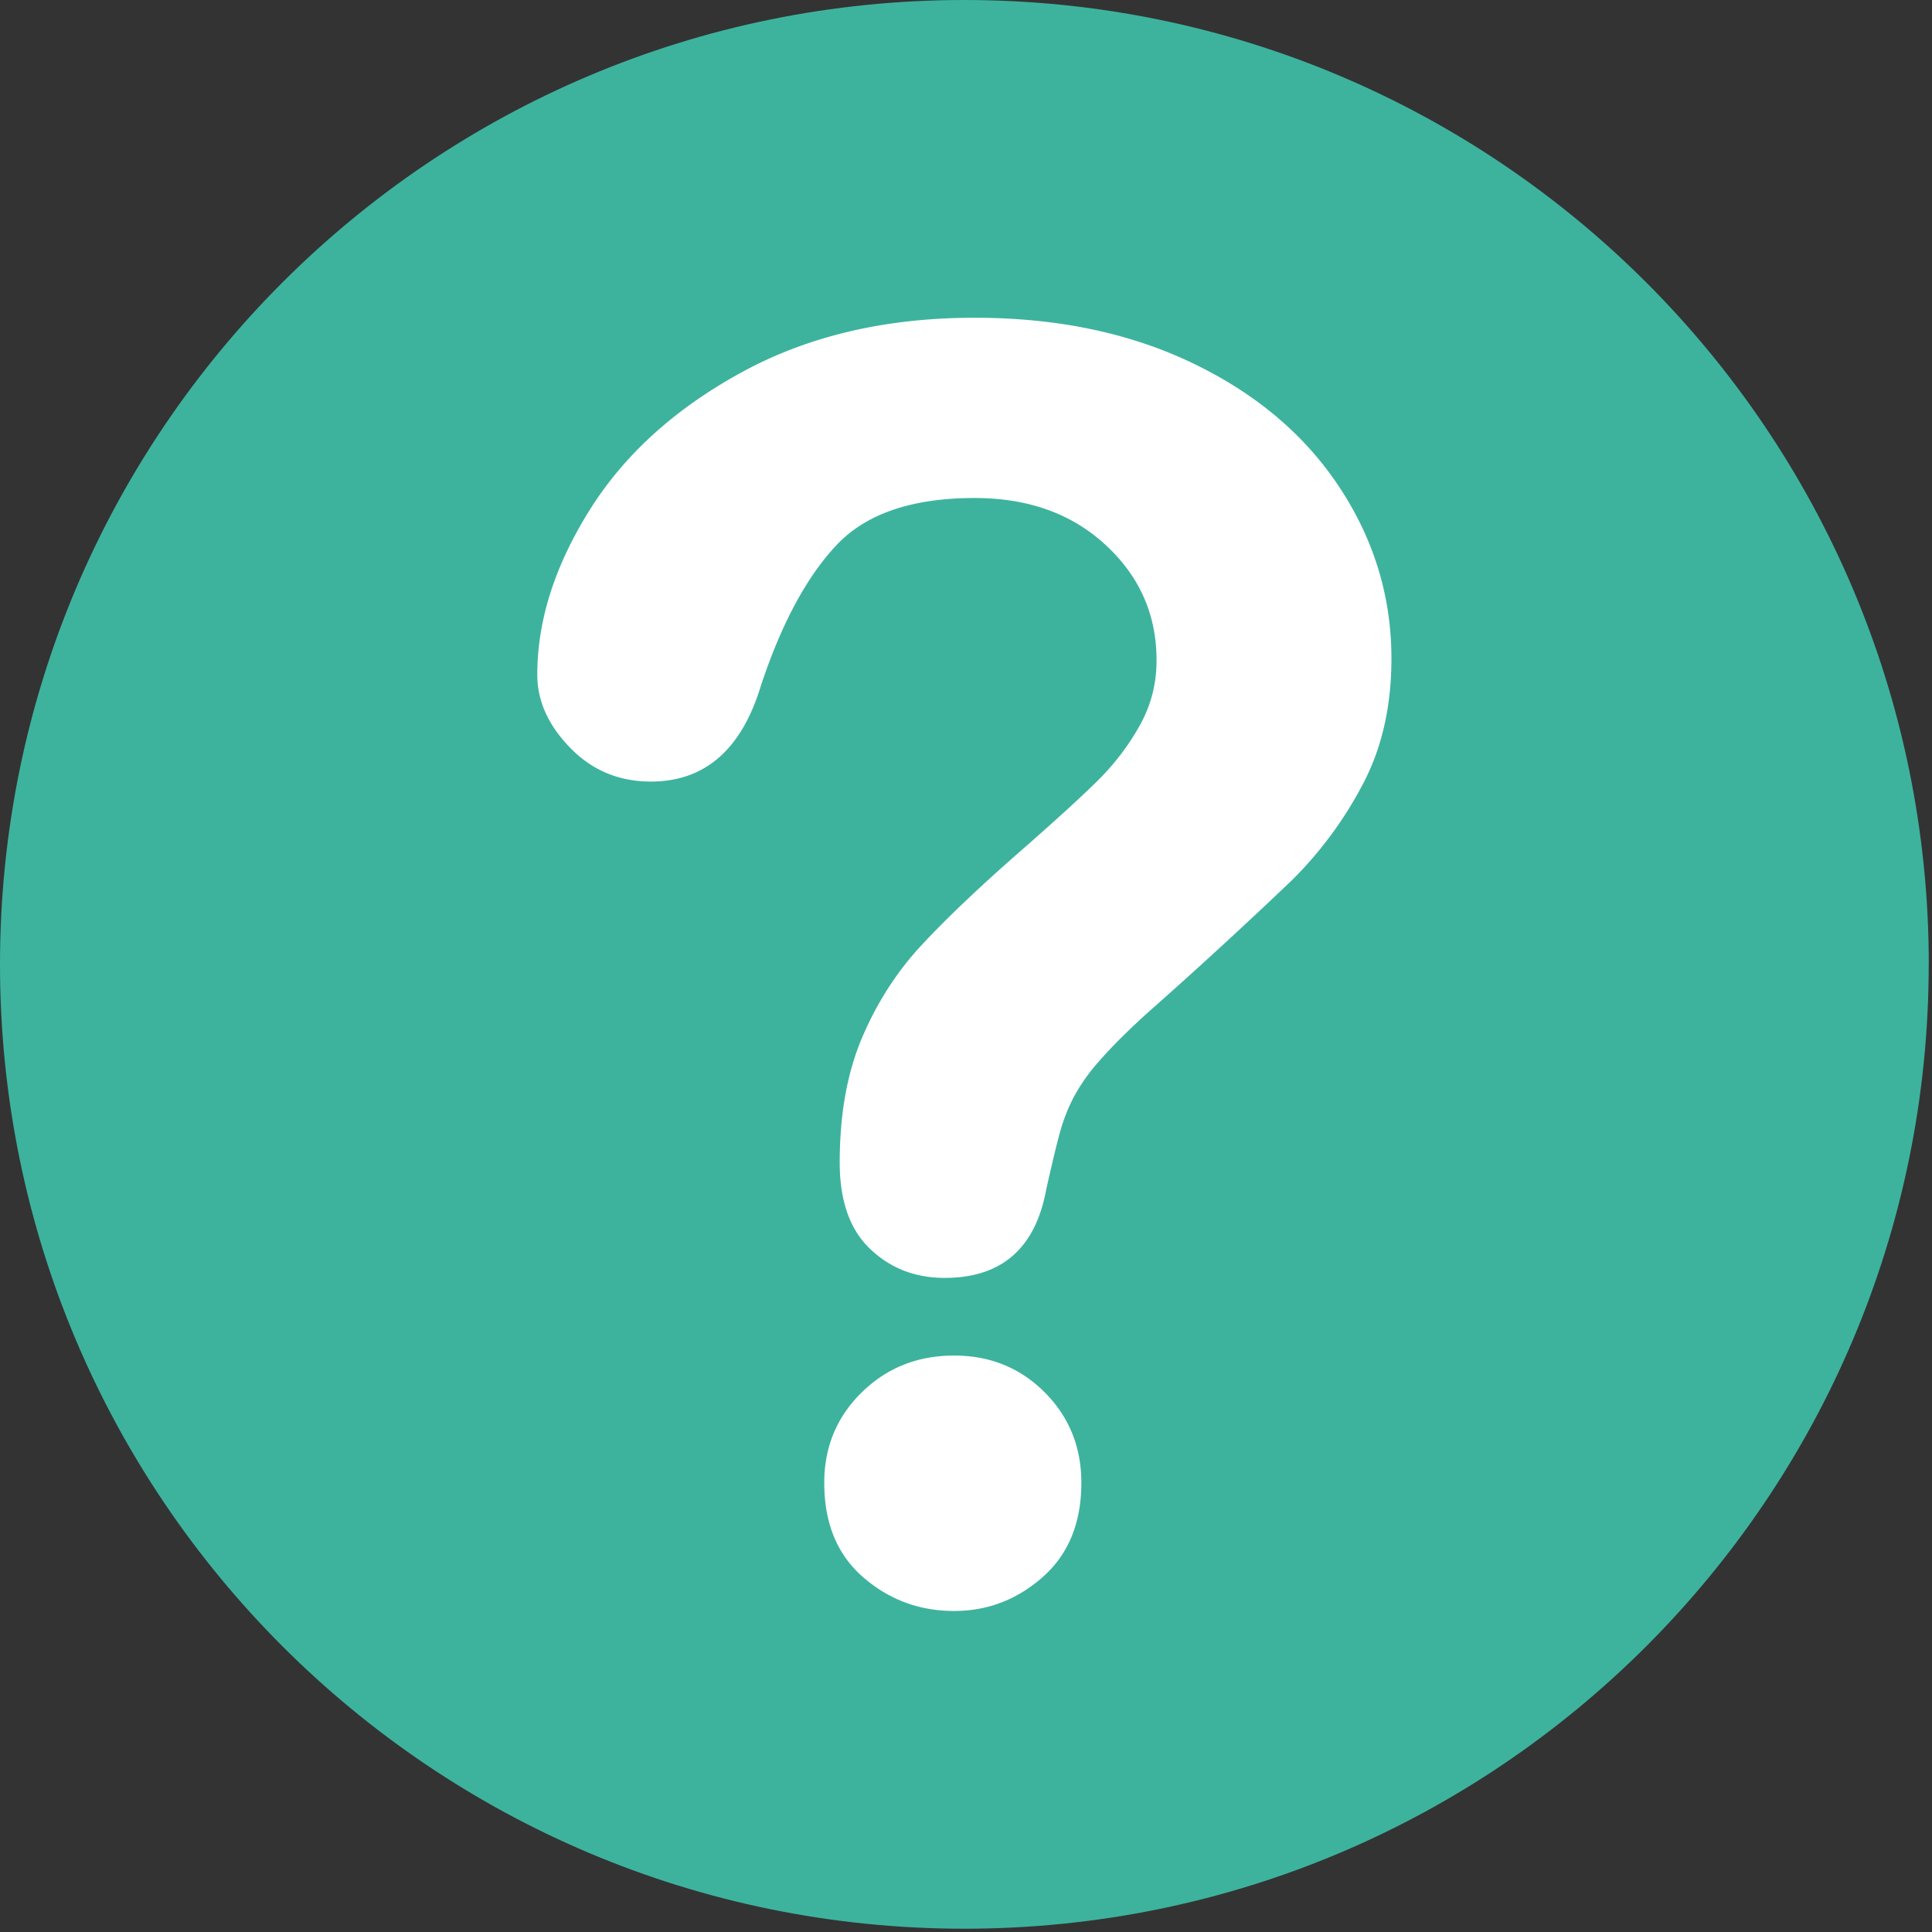<svg width="30" height="30" xmlns="http://www.w3.org/2000/svg"><rect width="100%" height="100%" fill="#333333" stroke="none"/><g fill="none" fill-rule="evenodd"><path d="M29.95 14.975C29.95 6.704 23.244 0 14.974 0S0 6.704 0 14.975c0 8.27 6.704 14.974 14.975 14.974 8.27 0 14.974-6.704 14.974-14.974z" fill="#3DB39E"/><path d="M8.343 10.478c0-.84.27-1.69.81-2.553.538-.862 1.325-1.576 2.36-2.142 1.034-.566 2.241-.849 3.62-.849 1.283 0 2.415.237 3.396.71.982.473 1.74 1.116 2.275 1.93.535.813.802 1.697.802 2.652 0 .752-.152 1.41-.458 1.977a6.049 6.049 0 01-1.087 1.465 79.396 79.396 0 01-2.261 2.076c-.301.274-.542.515-.723.723a2.932 2.932 0 00-.405.57 2.783 2.783 0 00-.205.517c-.05.173-.122.476-.22.909-.167.92-.693 1.38-1.578 1.38-.46 0-.846-.151-1.16-.452-.314-.3-.47-.747-.47-1.34 0-.742.114-1.385.344-1.93.23-.543.535-1.02.915-1.432.38-.41.893-.9 1.539-1.465.565-.495.974-.869 1.226-1.12.252-.253.465-.533.637-.843.173-.31.259-.645.259-1.008 0-.707-.263-1.304-.79-1.79-.526-.487-1.204-.73-2.035-.73-.973 0-1.69.245-2.149.736-.46.49-.849 1.214-1.167 2.169-.3.999-.871 1.498-1.711 1.498-.495 0-.913-.174-1.253-.524-.34-.349-.511-.727-.511-1.134zm6.472 14.537c-.539 0-1.01-.175-1.412-.524-.403-.35-.604-.838-.604-1.466 0-.557.195-1.025.584-1.406.389-.38.866-.57 1.432-.57.557 0 1.026.19 1.406.57.38.38.57.85.57 1.406 0 .62-.198 1.106-.596 1.46-.398.353-.858.53-1.38.53z" fill="#FFF"/></g></svg>
